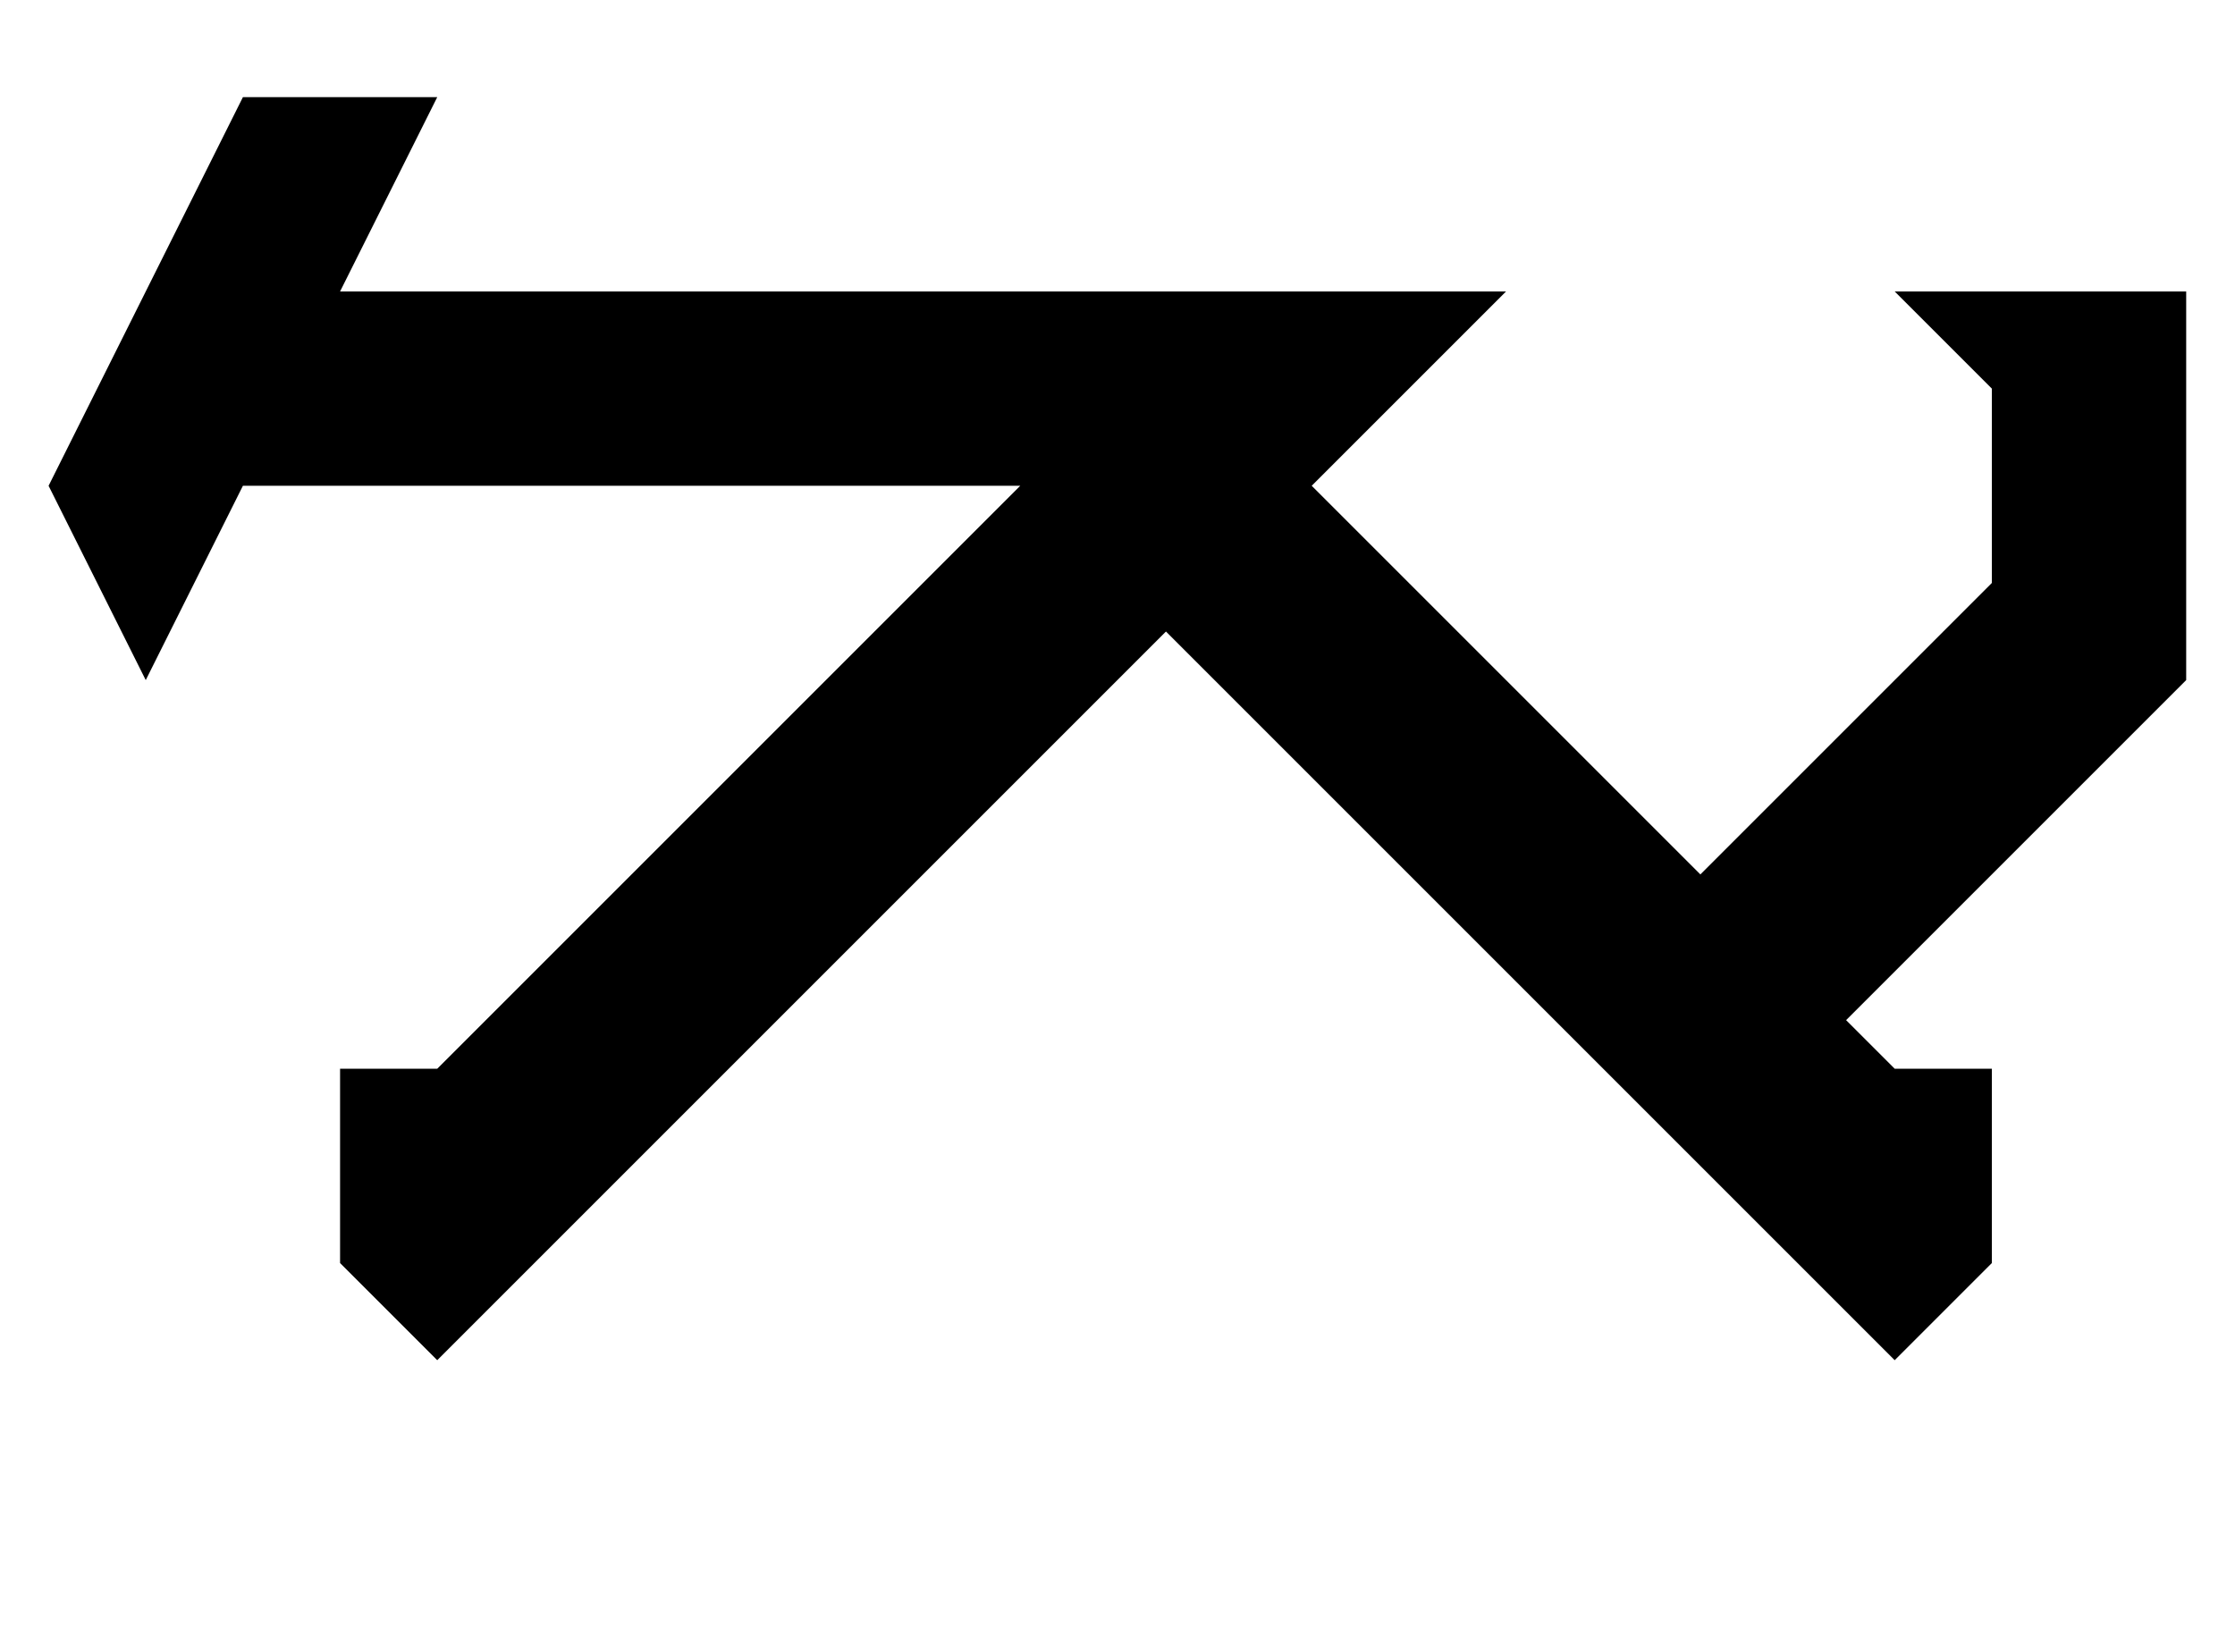 <svg width="1353" height="1000" viewBox="0 0 1353 1000" fill="none" xmlns="http://www.w3.org/2000/svg">
<path fill-rule="evenodd" clip-rule="evenodd" d="M205.87 176.46L264.69 58.82H205.87H147.05L88.23 176.46L29.41 294.1L88.23 411.74L147.05 294.1H205.87H323.51H441.15H558.79H617.61L499.97 411.74L382.33 529.38L264.69 647.02H205.87V764.66L264.69 823.48L323.51 764.66L441.15 647.02L558.79 529.38L676.43 411.74L705.84 382.33L735.25 411.74L852.89 529.38L970.53 647.02L1029.35 705.84L1088.17 764.66L1146.99 823.48L1205.81 764.66V647.02H1146.99L1117.58 617.61L1205.81 529.38L1323.45 411.74V176.46H1205.81H1146.99L1205.81 235.28V352.92L1146.99 411.74L1029.35 529.38L911.71 411.74L852.89 352.92L794.07 294.1L852.89 235.28L911.71 176.46H852.89H794.07H735.25H676.43H558.79H441.15H323.51H205.87Z" fill="black"/>
</svg>
